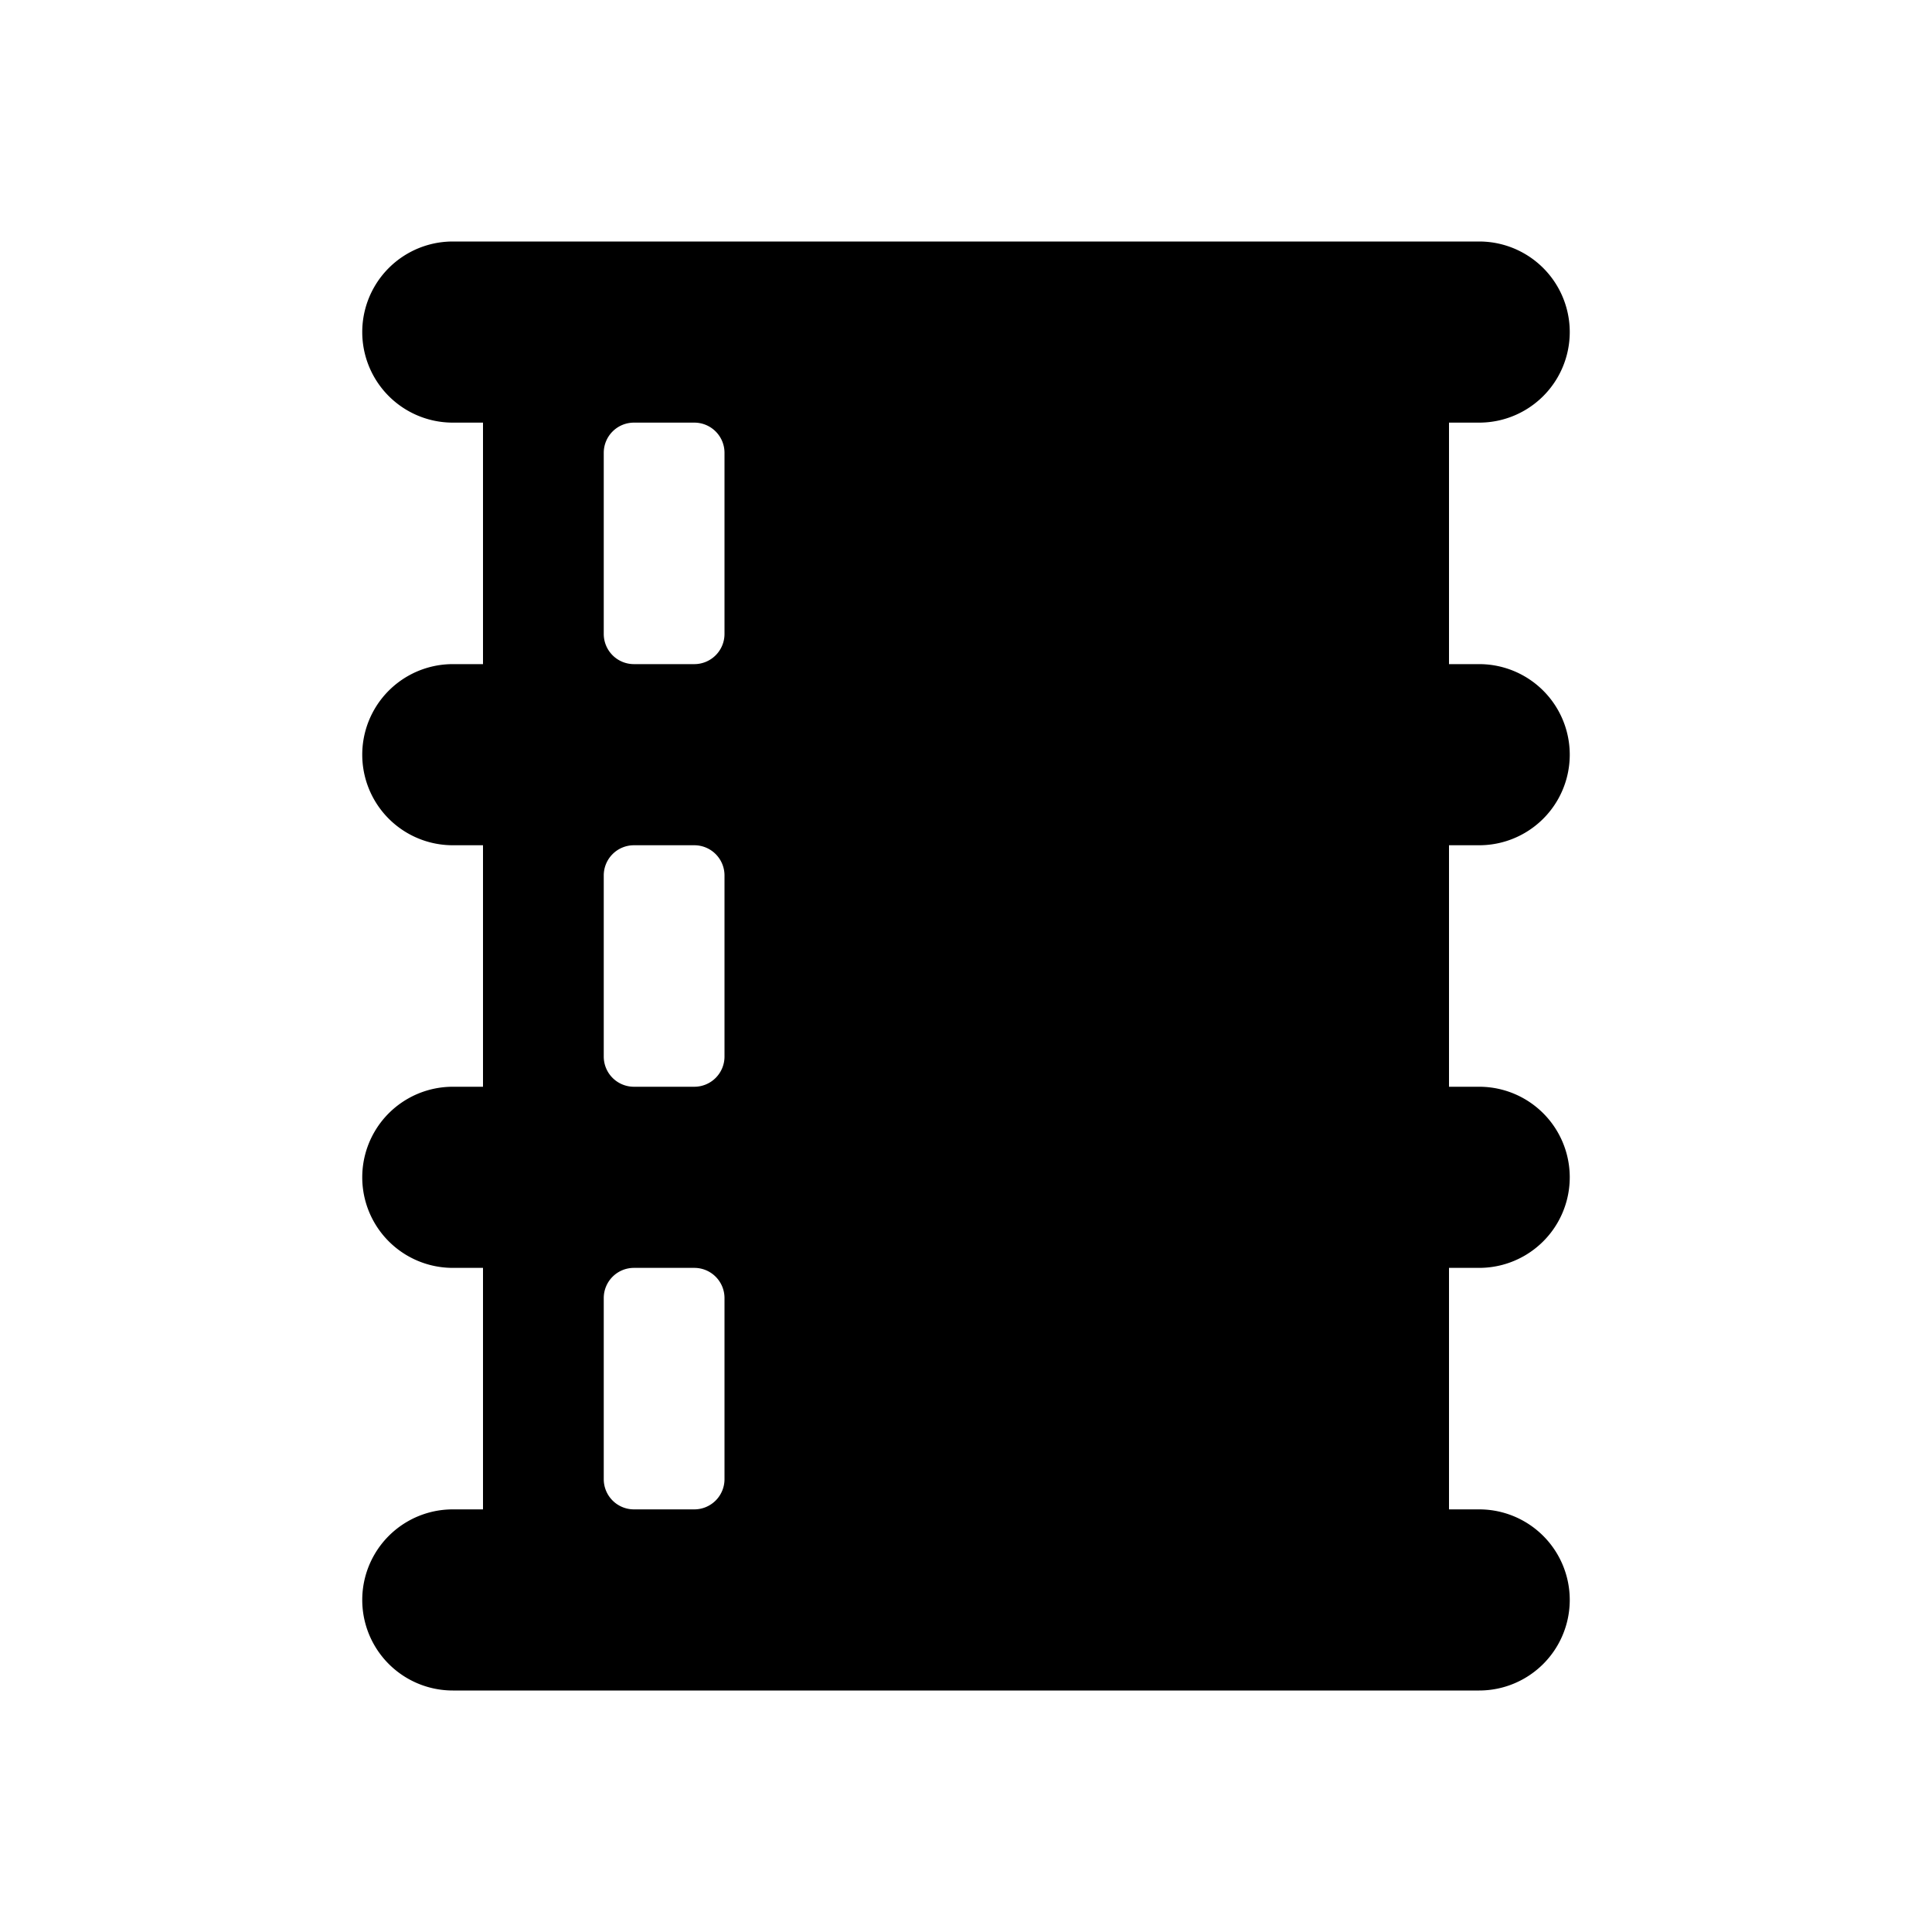 <svg id="glyphicons-basic" xmlns="http://www.w3.org/2000/svg" viewBox="0 0 32 32">
  <path id="barrel" d="M24.5,14a1.5,1.5,0,0,0,0-3H24V7h.5a1.5,1.5,0,0,0,0-3H7.5a1.5,1.5,0,0,0,0,3H8v4H7.5a1.5,1.5,0,0,0,0,3H8v4H7.5a1.5,1.5,0,0,0,0,3H8v4H7.5a1.5,1.5,0,0,0,0,3h17a1.5,1.5,0,0,0,0-3H24V21h.5a1.5,1.5,0,0,0,0-3H24V14ZM12,24.5a.5.5,0,0,1-.5.5h-1a.5.5,0,0,1-.5-.5v-3a.5.5,0,0,1,.5-.5h1a.5.5,0,0,1,.5.5Zm0-7a.5.5,0,0,1-.5.5h-1a.5.5,0,0,1-.5-.5v-3a.5.5,0,0,1,.5-.5h1a.5.5,0,0,1,.5.5Zm0-7a.5.5,0,0,1-.5.5h-1a.5.5,0,0,1-.5-.5v-3a.5.5,0,0,1,.5-.5h1a.5.5,0,0,1,.5.5Z"/>
</svg>
